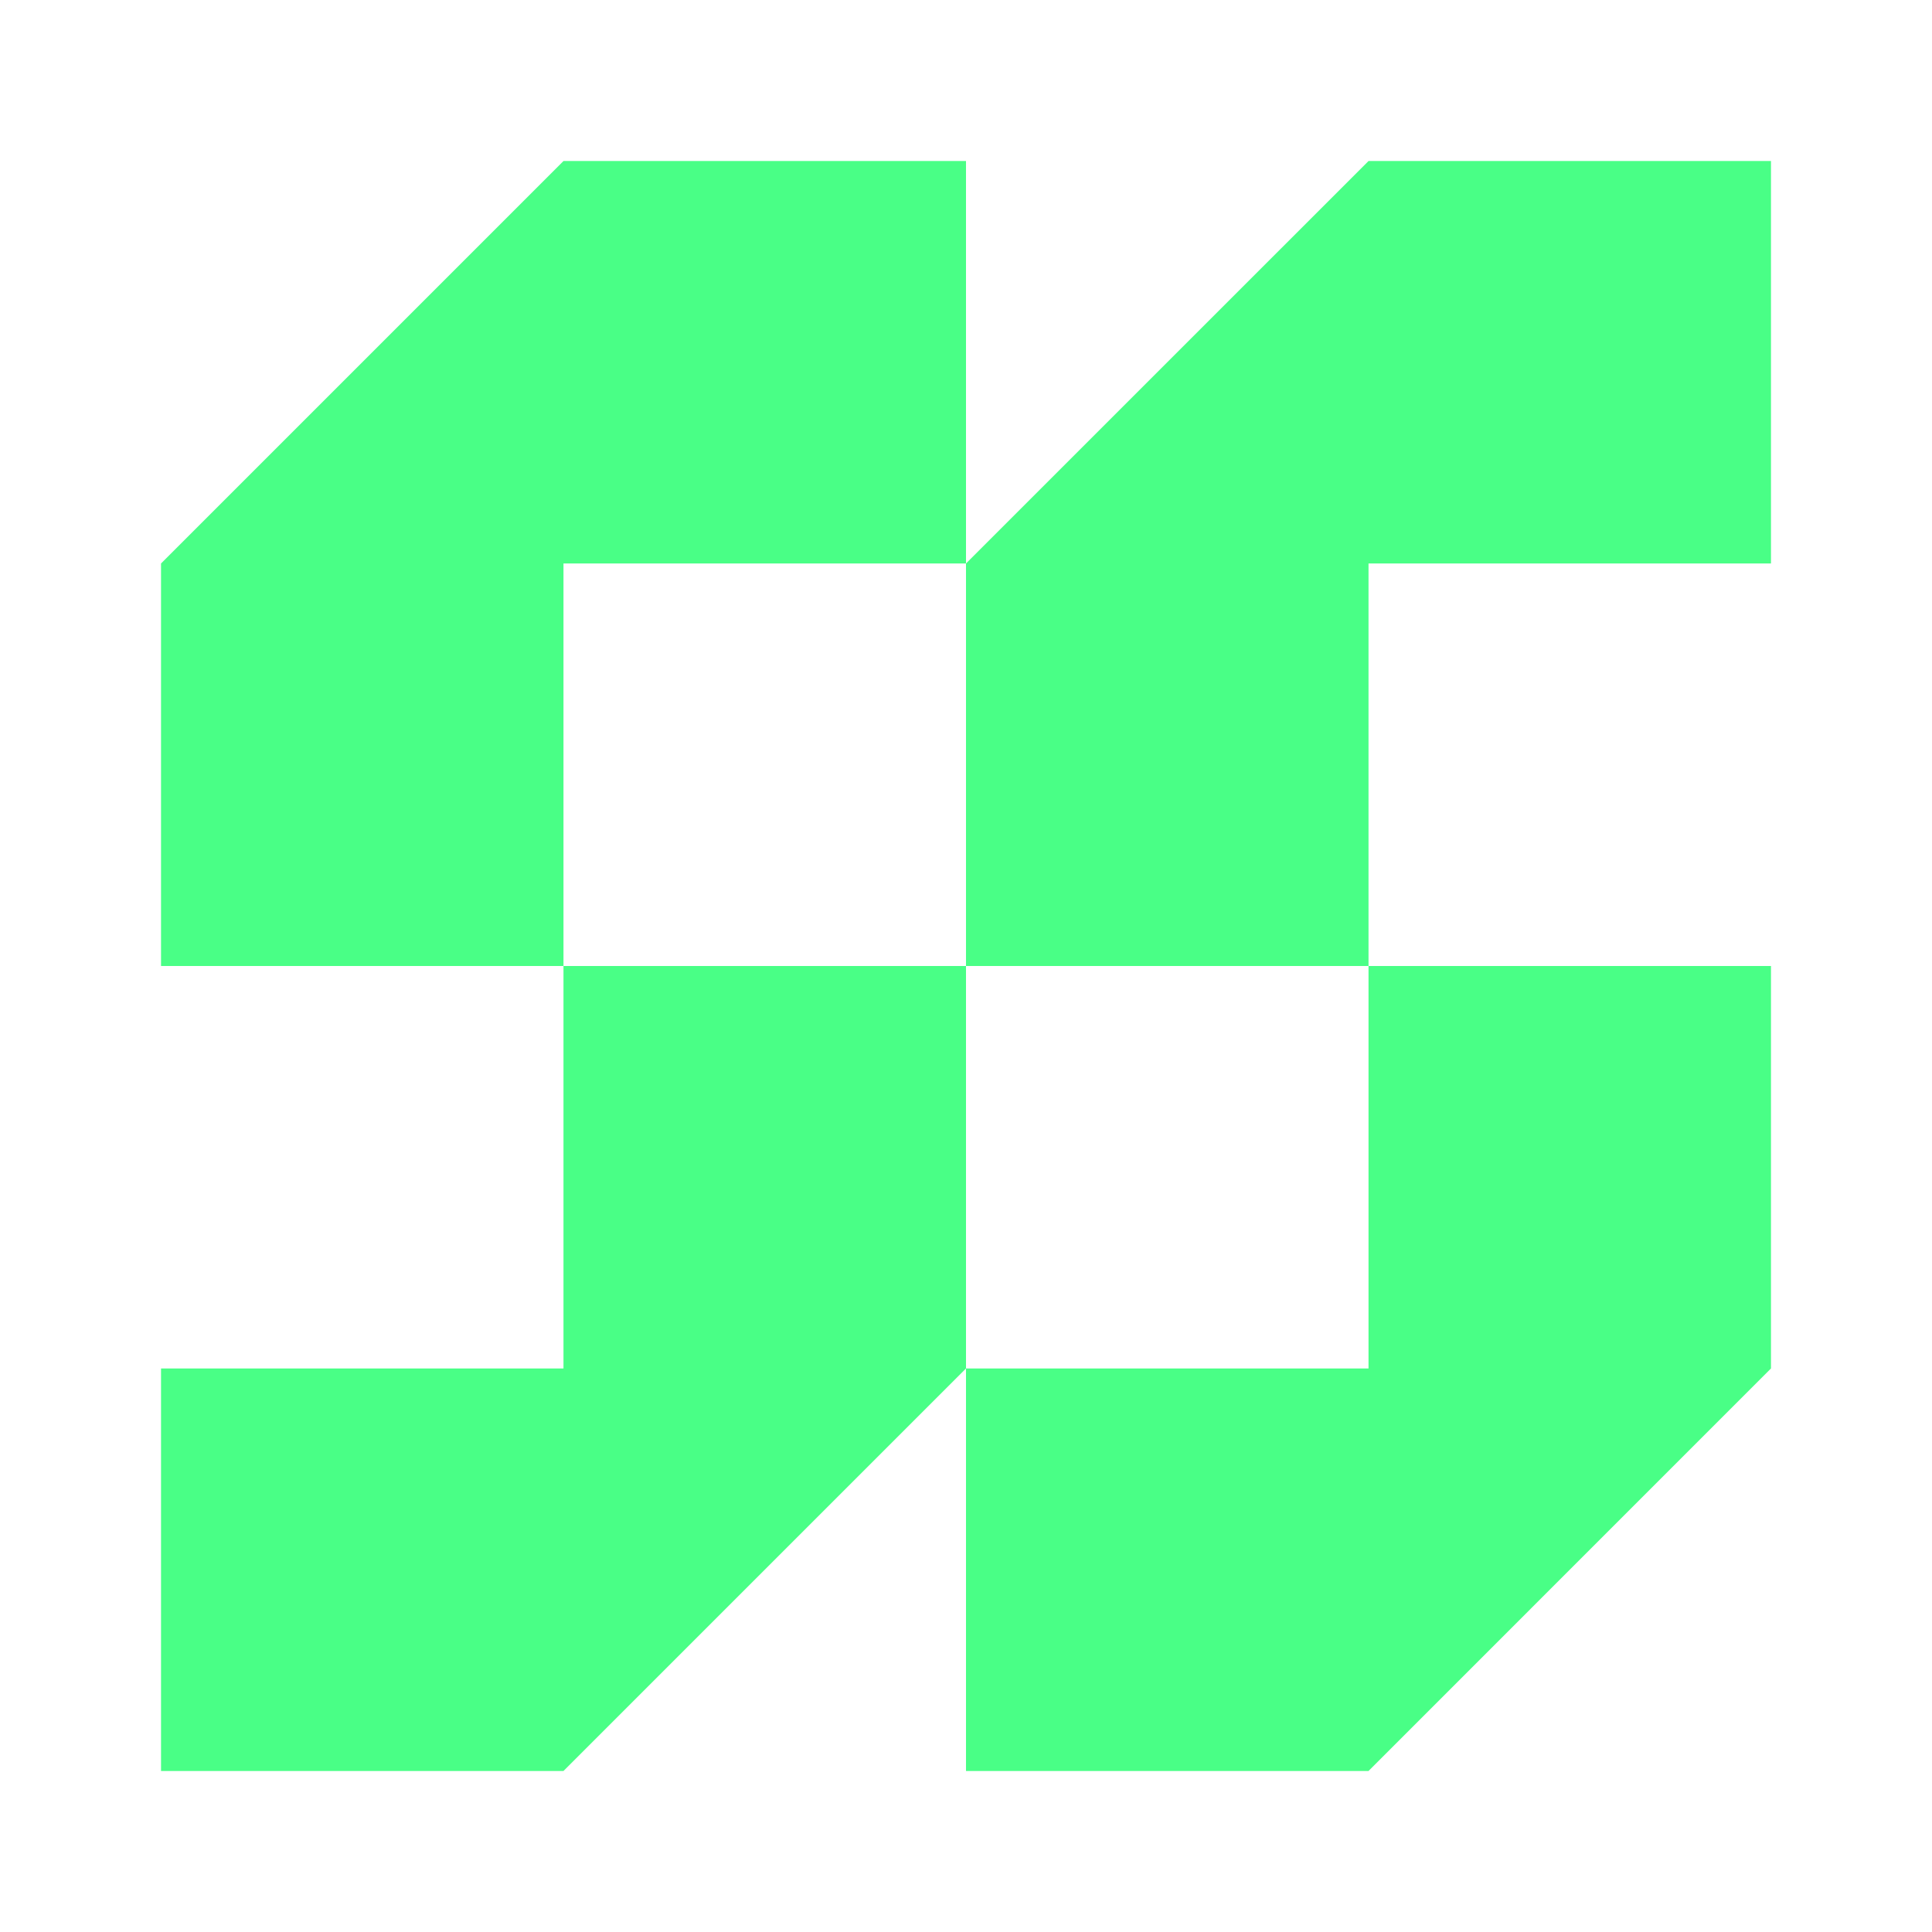 <svg width="32" height="32" viewBox="0 0 32 32" fill="none" xmlns="http://www.w3.org/2000/svg">
<path fill-rule="evenodd" clip-rule="evenodd" d="M22.667 9.333H29.333V2.667H22.667L16 9.333V2.667H9.333L2.667 9.333V16H9.333V22.666H2.667V29.333H9.333L16 22.666V29.333H22.667L29.333 22.666V16H22.667V9.333ZM16 16V9.333H9.333V16H16ZM16 16H22.667V22.666H16V16Z" fill="#49FF86"/>
</svg>
